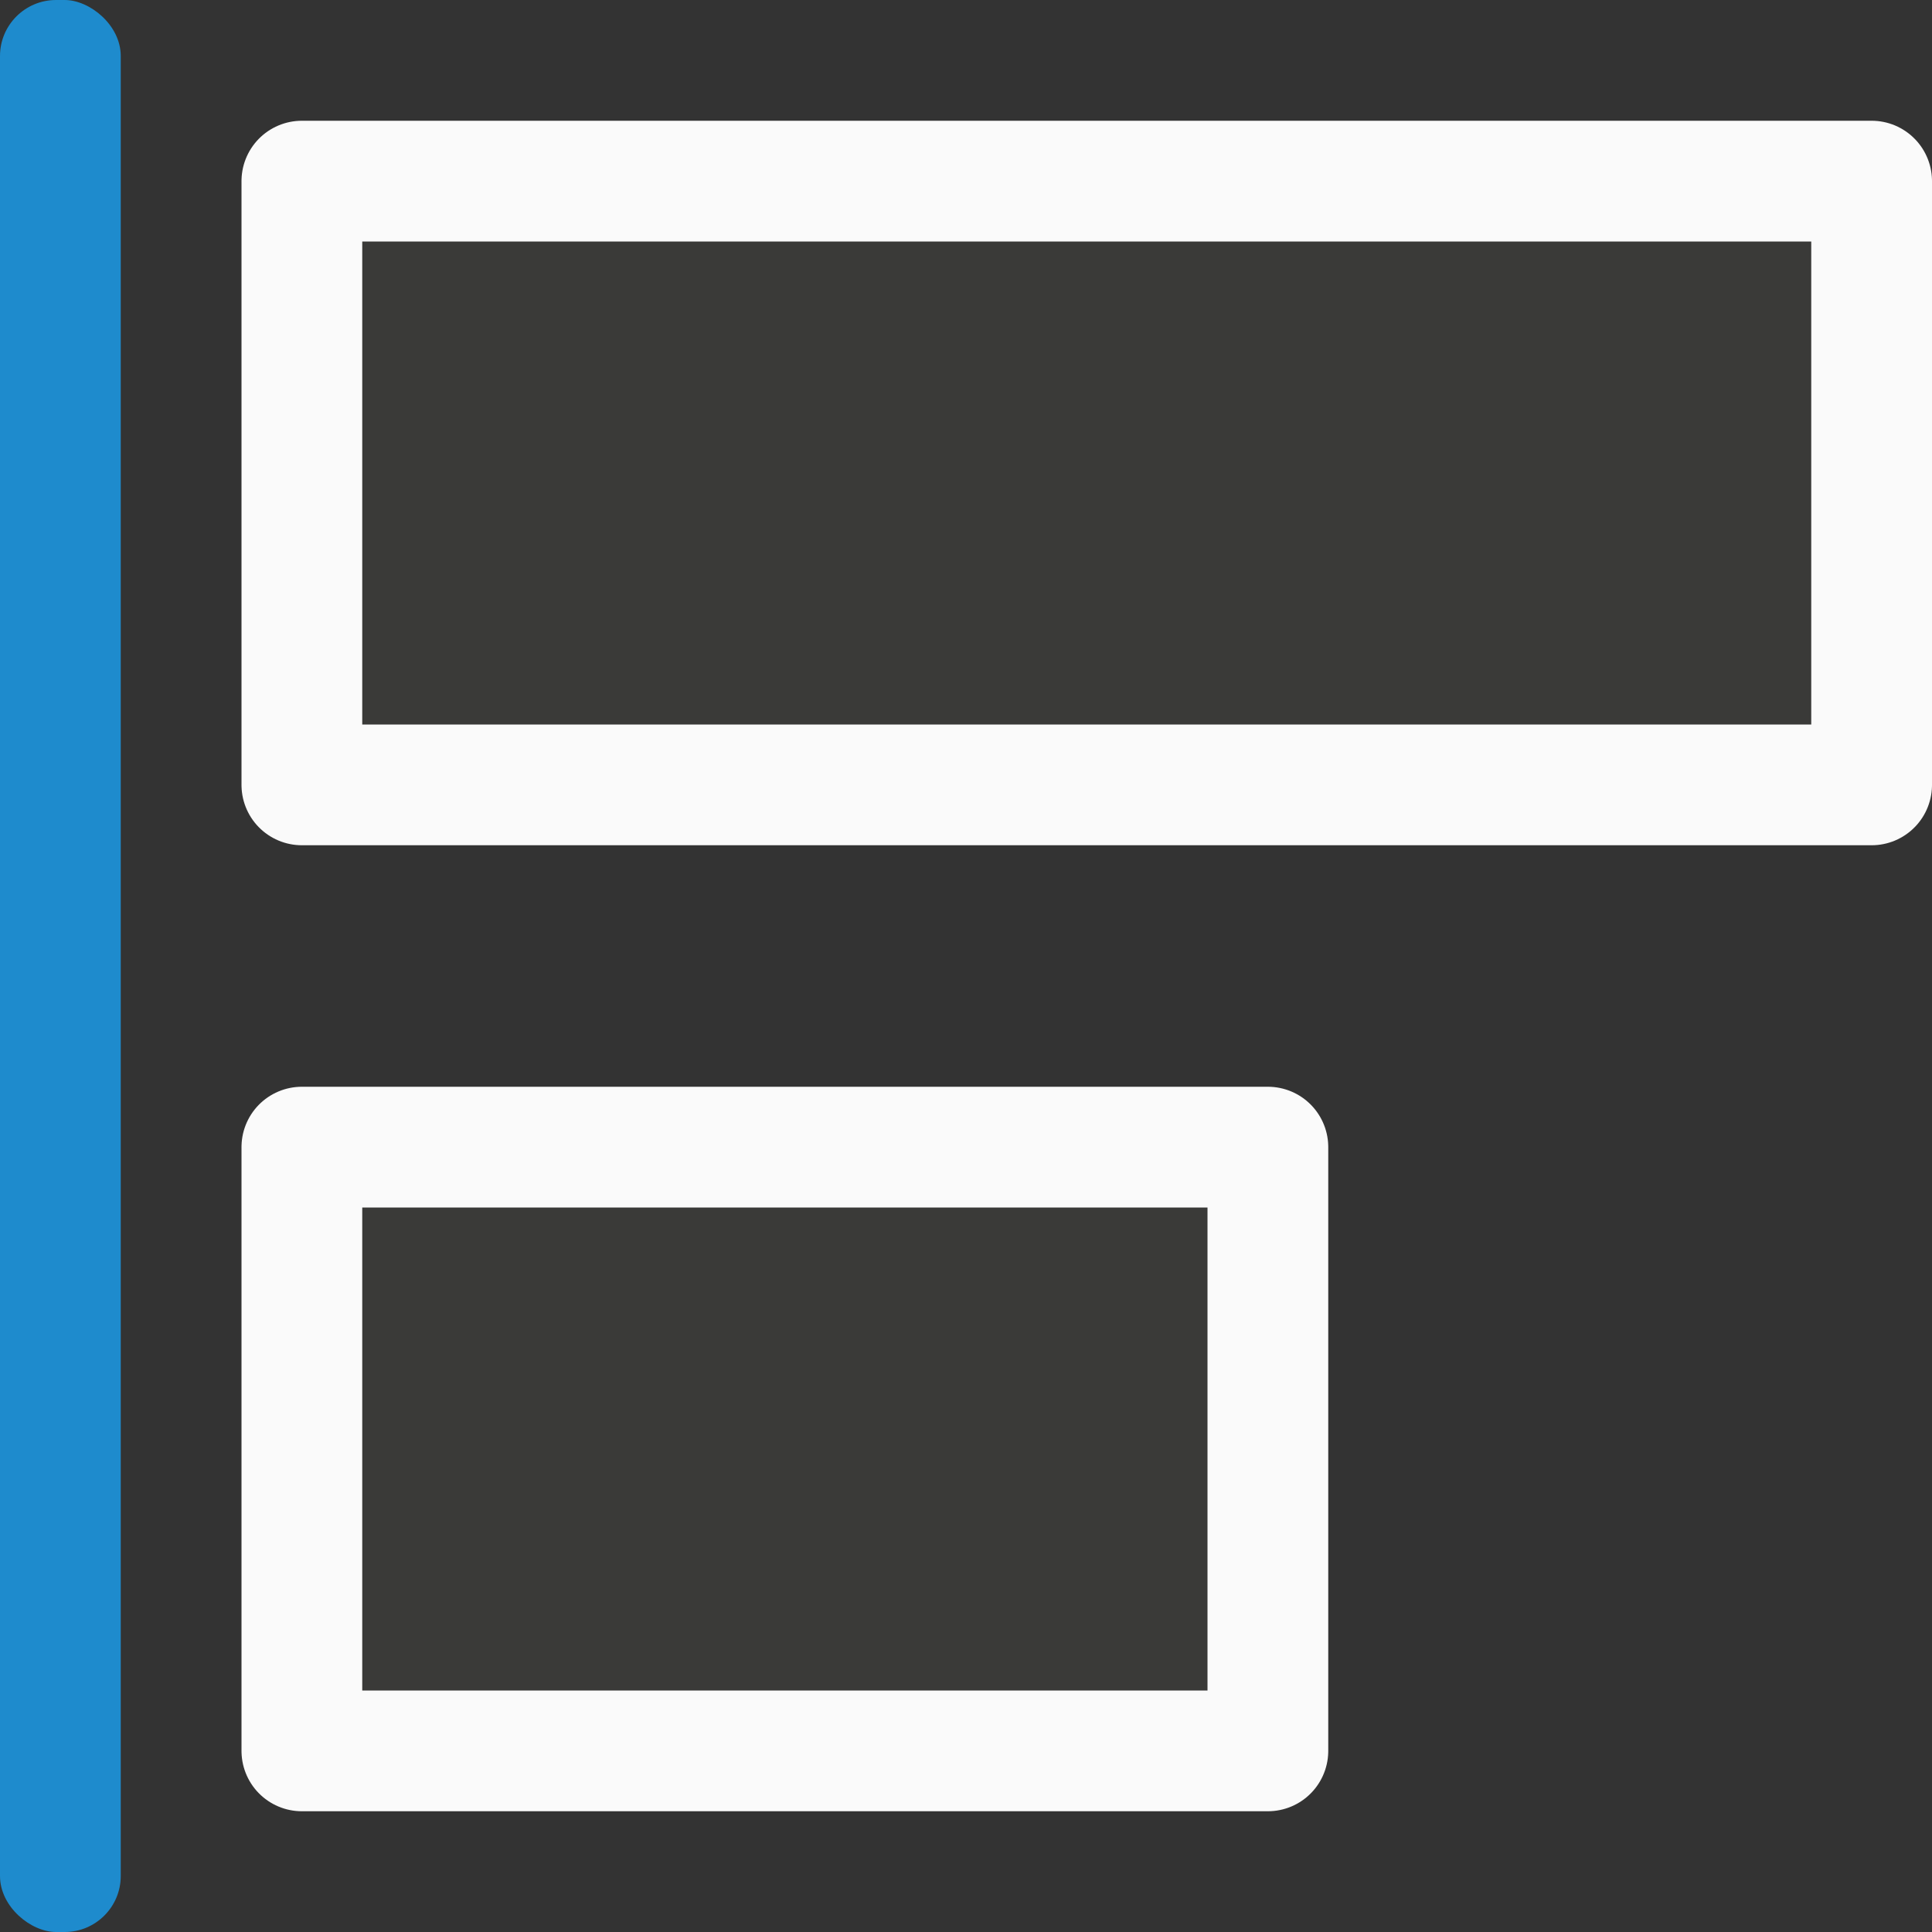 <svg viewBox="0 0 16 16" xmlns="http://www.w3.org/2000/svg"><rect x="0" y="0" width="16" height="16" fill="#333333" stroke="none"/>/&amp;gt;<g transform="matrix(0 -1 -1 0 16 16)"><path d="m6.5 13.5v-8h-5v8z" fill="#3a3a38" stroke="#fafafa" stroke-linecap="round" stroke-linejoin="round"/><rect fill="#1e8bcd" height="1" ry=".464" width="16" y="15"/><path d="m14.5 13.5v-13h-5v13z" fill="#3a3a38" stroke="#fafafa" stroke-linecap="round" stroke-linejoin="round"/></g></svg>